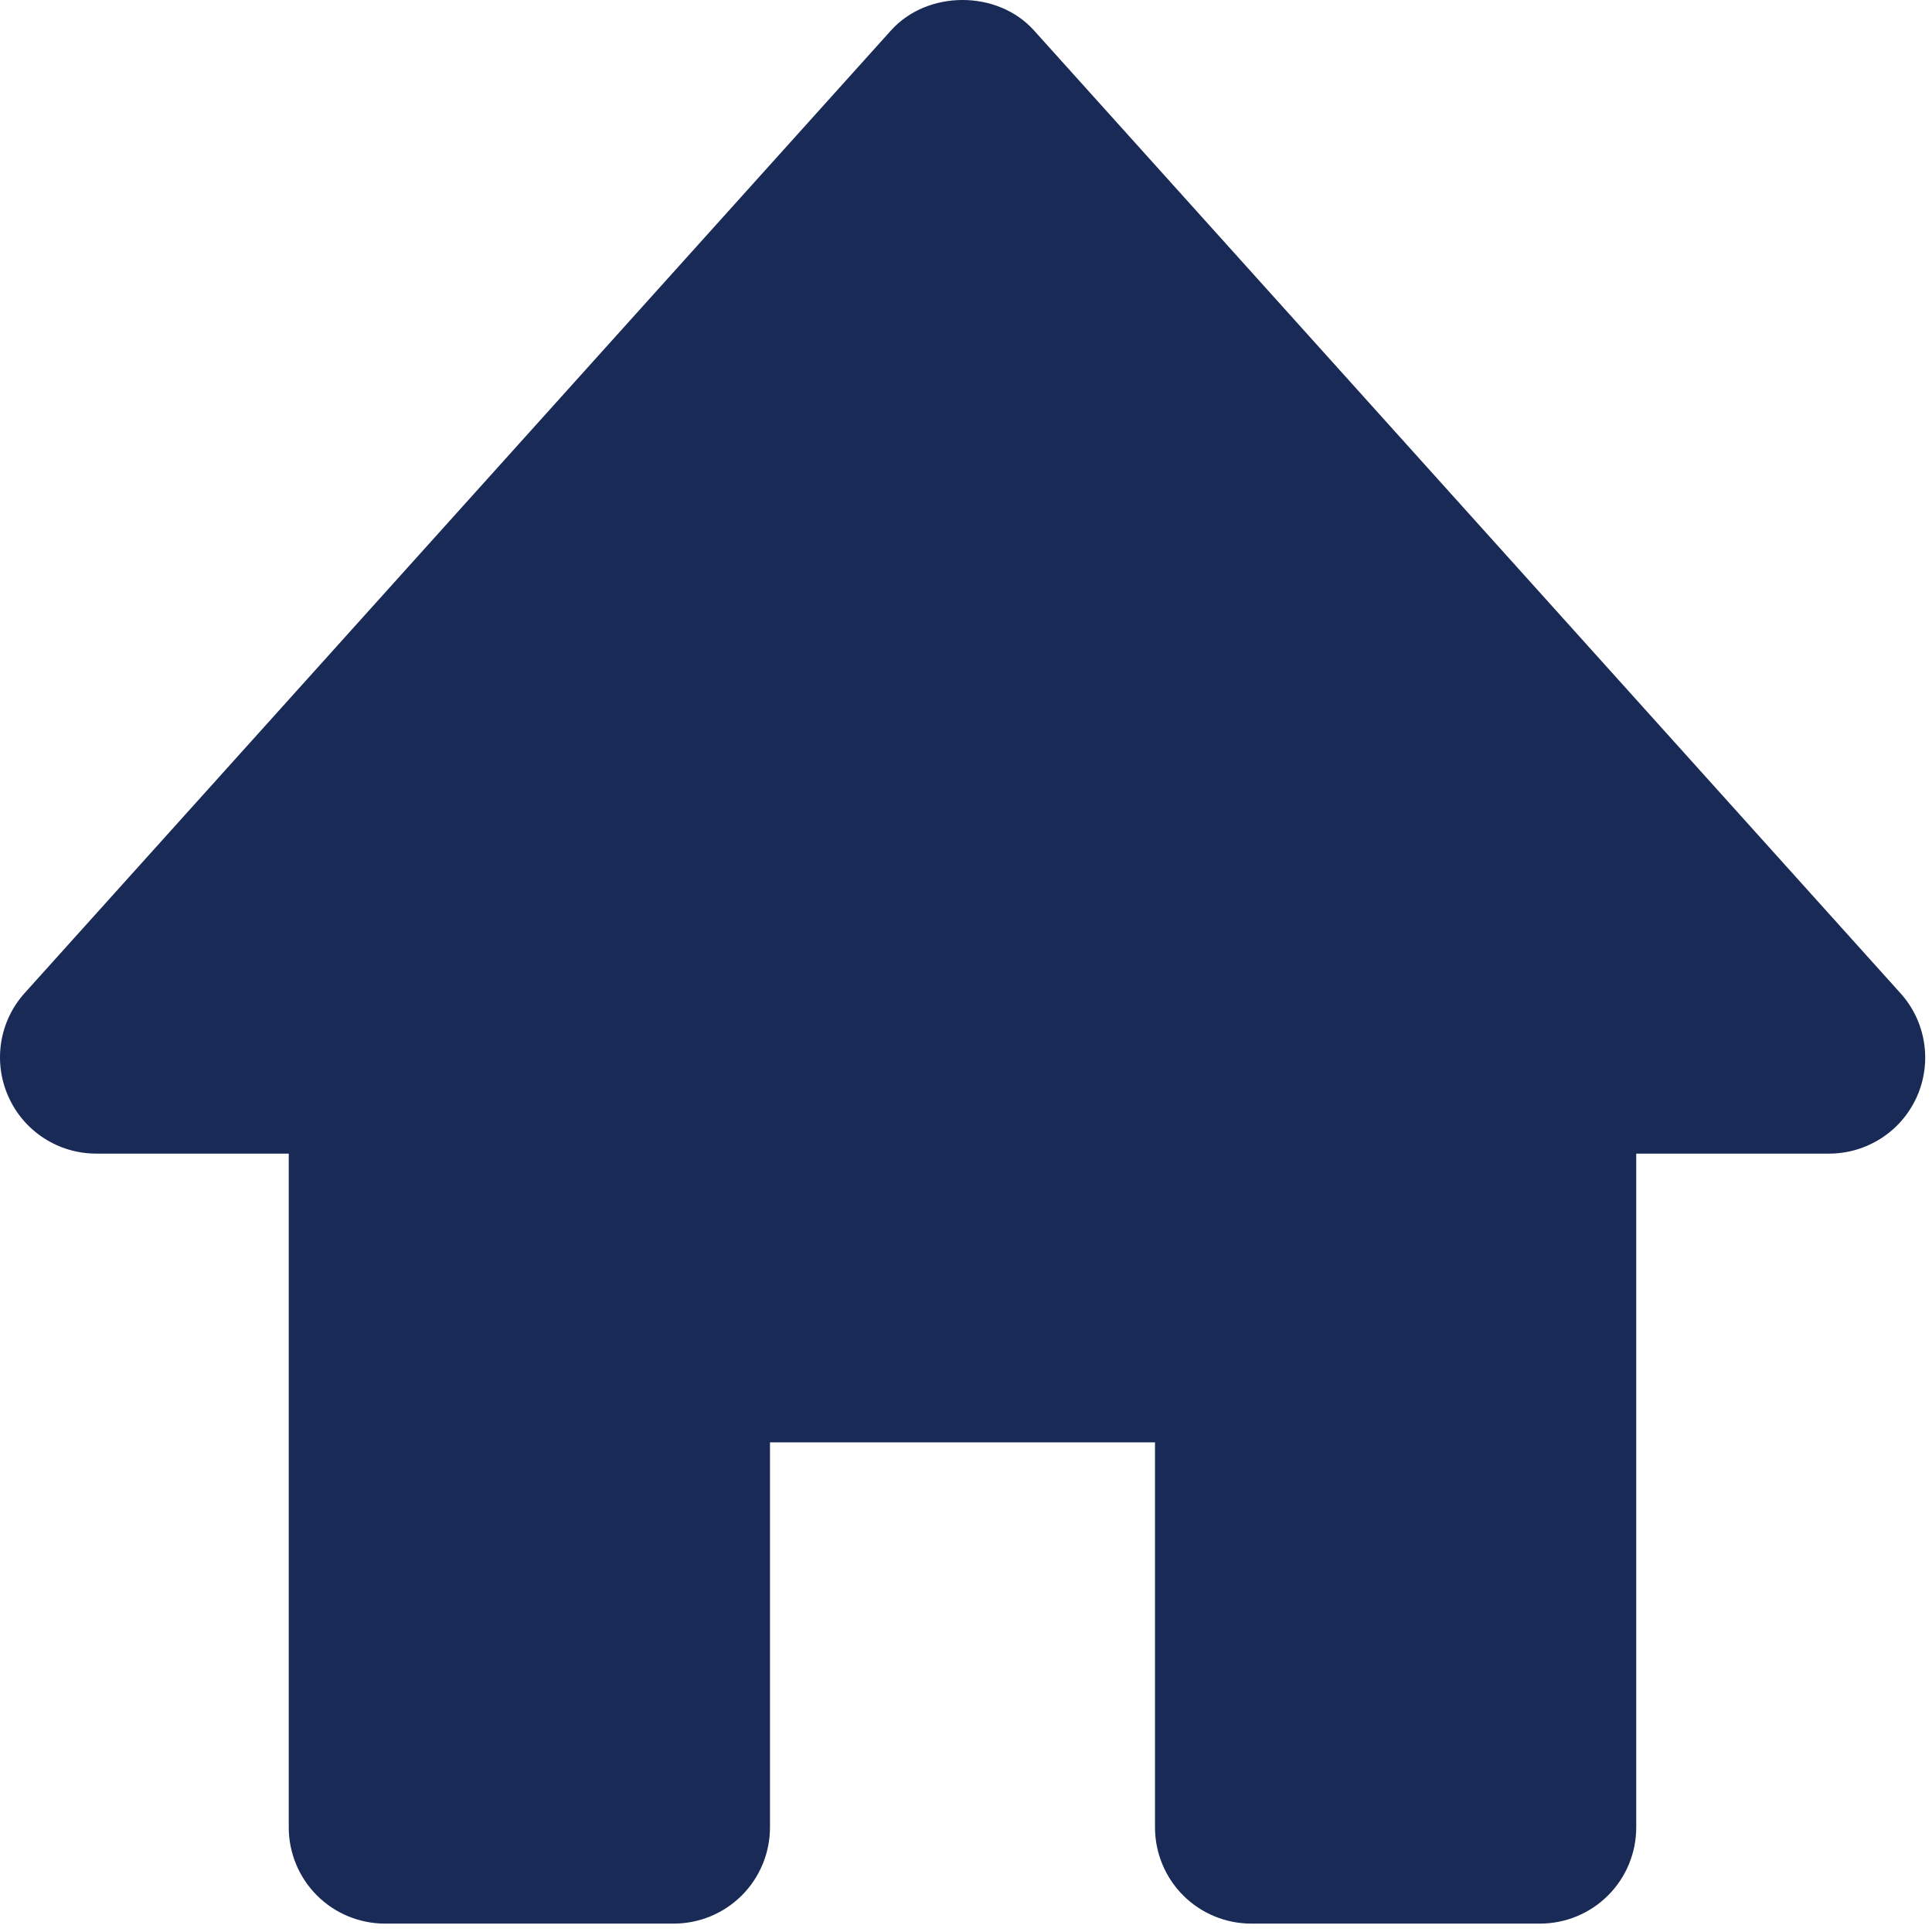 <svg width="46" height="46" viewBox="0 0 46 46" fill="none" xmlns="http://www.w3.org/2000/svg">
<path d="M45.244 23.642L24.619 0.725C23.751 -0.242 22.082 -0.242 21.214 0.725L0.589 23.642C0.292 23.971 0.097 24.379 0.028 24.817C-0.041 25.255 0.018 25.703 0.199 26.108C0.566 26.935 1.386 27.467 2.292 27.467H6.875V43.508C6.875 44.116 7.116 44.699 7.546 45.129C7.976 45.559 8.559 45.8 9.167 45.8H16.042C16.649 45.8 17.232 45.559 17.662 45.129C18.092 44.699 18.333 44.116 18.333 43.508V34.342H27.5V43.508C27.5 44.116 27.741 44.699 28.171 45.129C28.601 45.559 29.184 45.8 29.792 45.8H36.667C37.274 45.8 37.857 45.559 38.287 45.129C38.717 44.699 38.958 44.116 38.958 43.508V27.467H43.542C43.985 27.469 44.42 27.341 44.793 27.1C45.166 26.86 45.46 26.515 45.641 26.11C45.821 25.704 45.88 25.255 45.809 24.817C45.739 24.379 45.543 23.971 45.244 23.642Z" fill="#192A56"/>
</svg>
